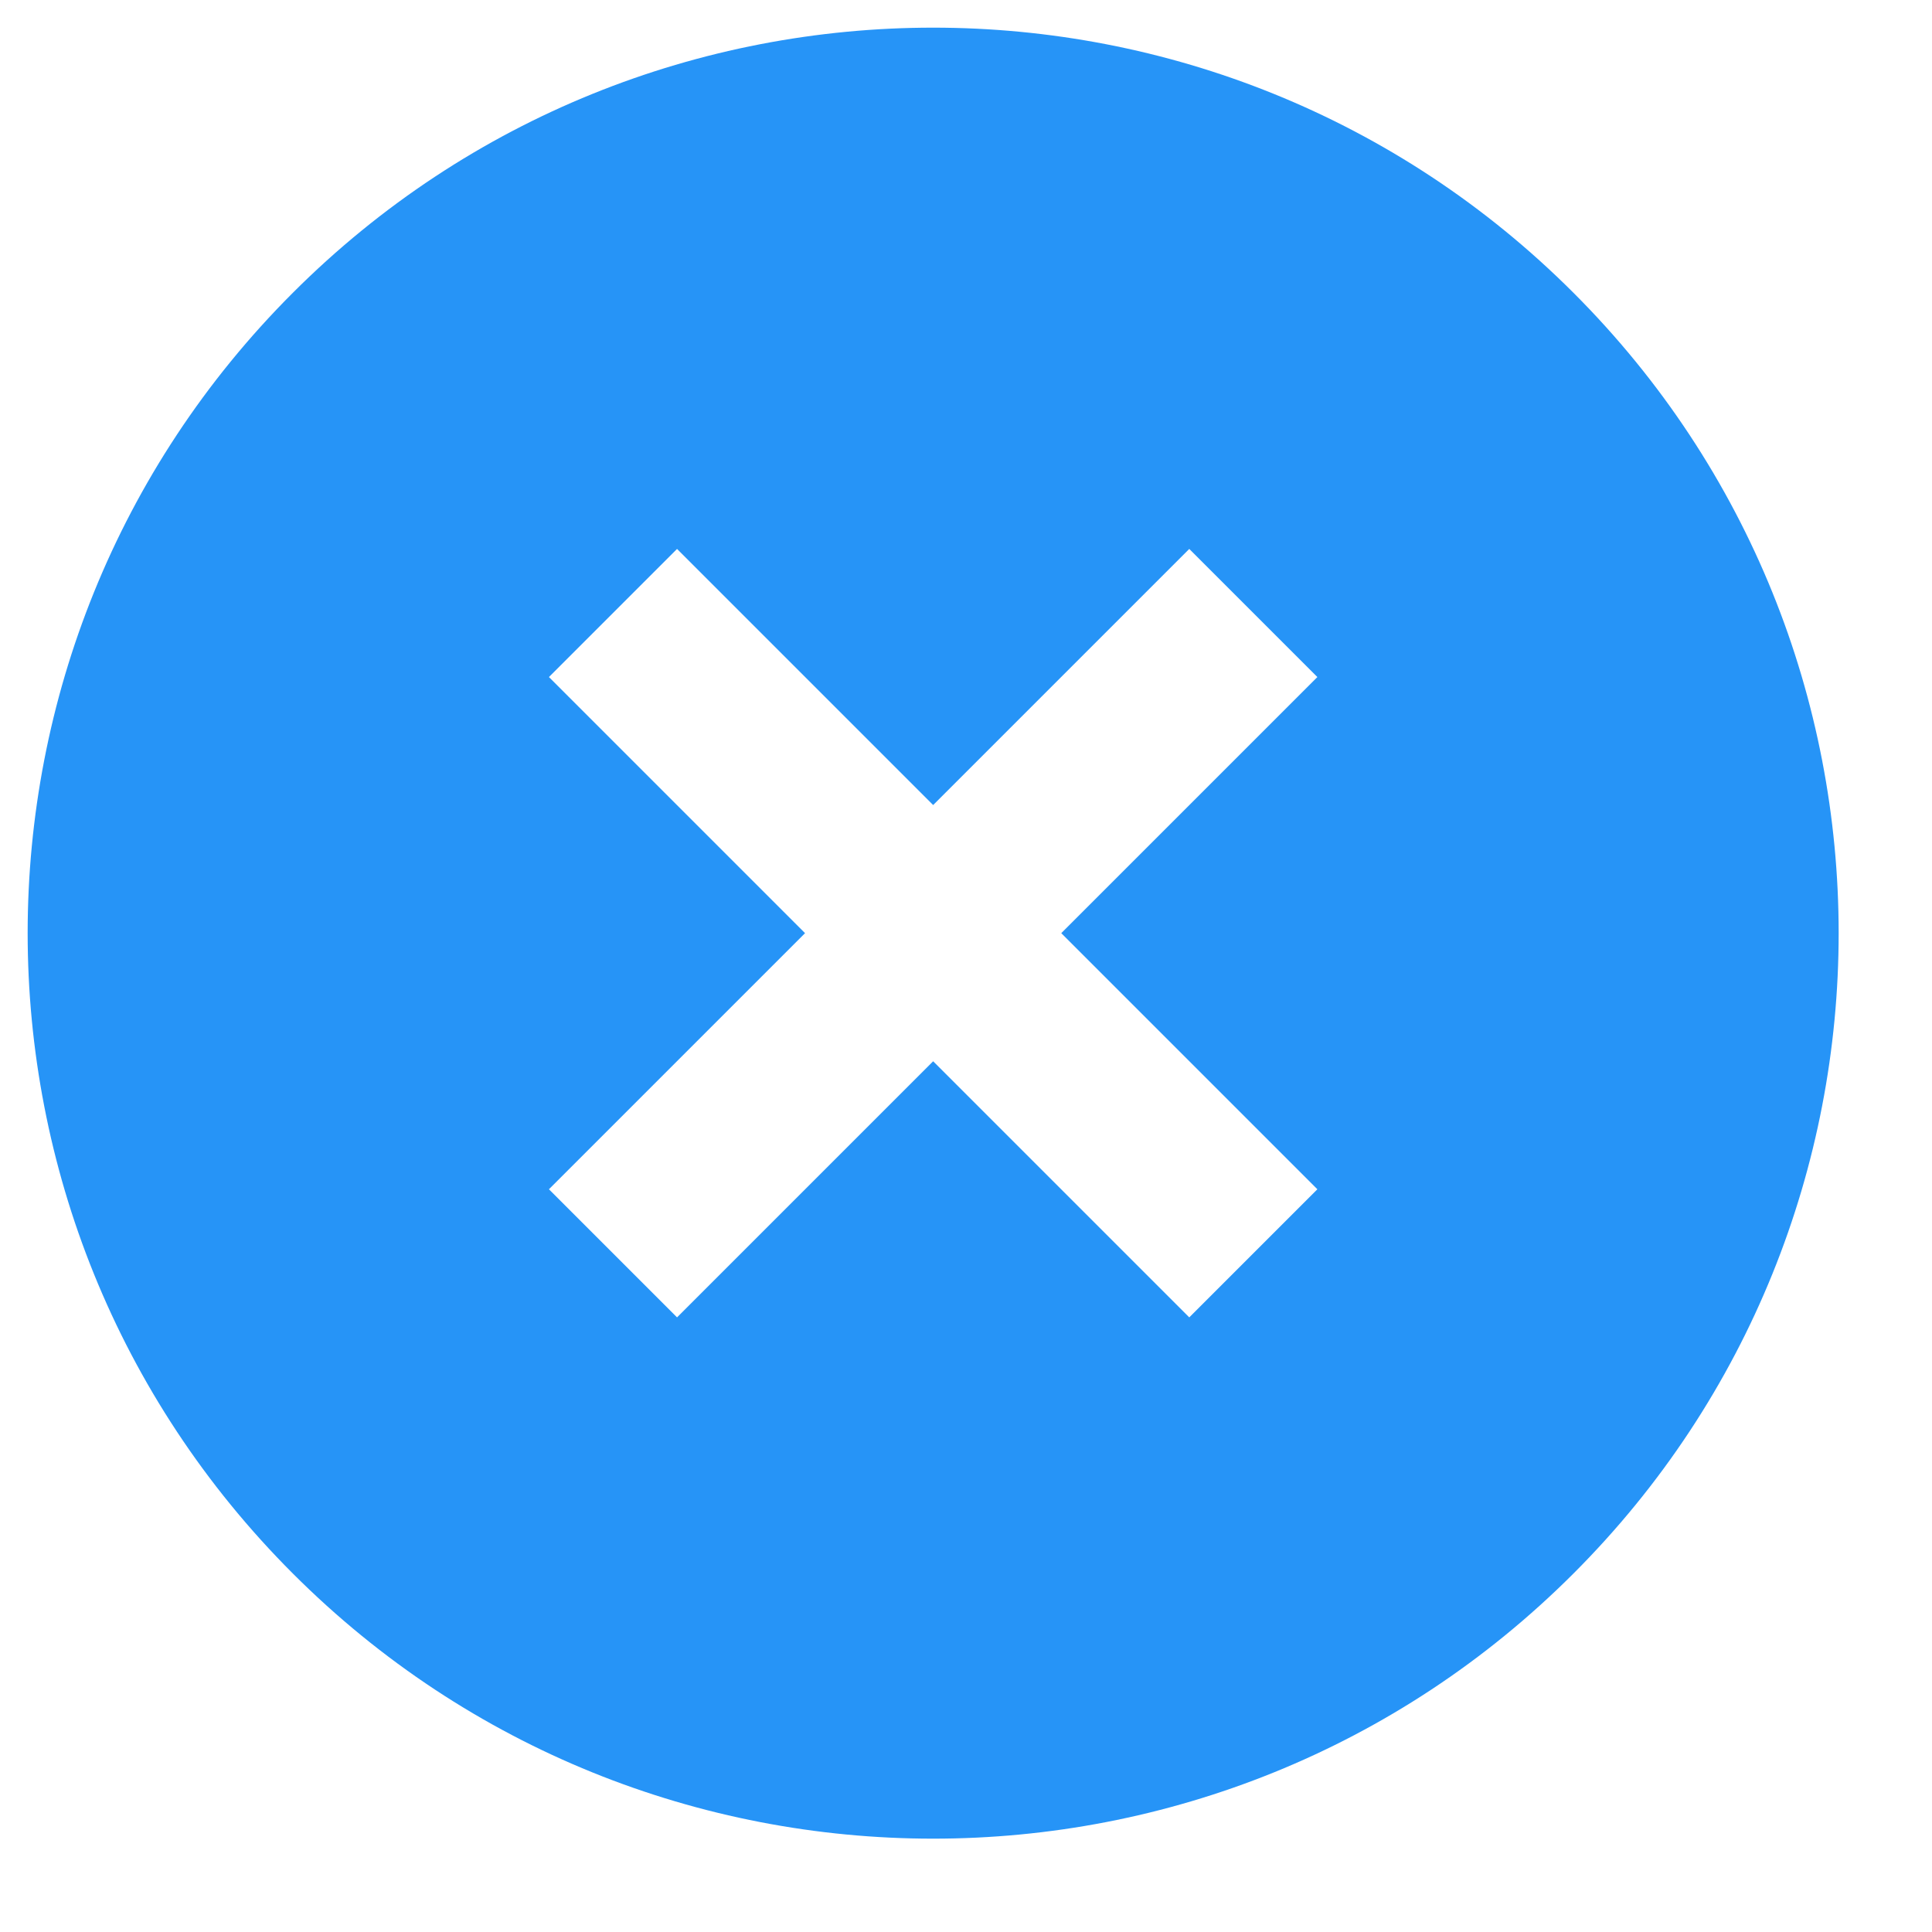 <svg width="16" height="16" viewBox="0 0 16 16" fill="none" xmlns="http://www.w3.org/2000/svg">
<path d="M2.425 2.425C-0.503 5.352 -0.503 10.104 2.425 13.031C5.352 15.959 10.104 15.959 13.031 13.031C15.959 10.104 15.959 5.352 13.031 2.425C10.104 -0.503 5.352 -0.503 2.425 2.425ZM10.91 5.607L8.789 7.728L10.91 9.849L9.849 10.91L7.728 8.789L5.607 10.91L4.546 9.849L6.667 7.728L4.546 5.607L5.607 4.546L7.728 6.667L9.849 4.546L10.91 5.607Z" fill="#2694F7"/>
</svg>
